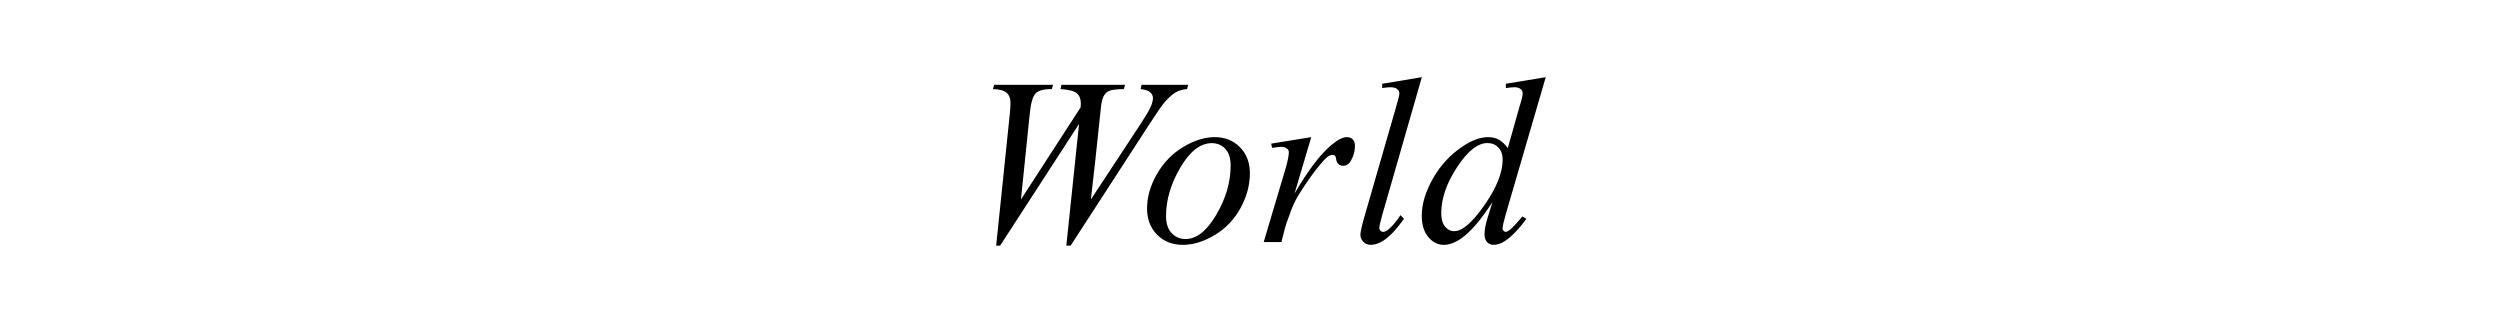 <svg version="1.1" viewBox="0.0 0.0 800.0 100.0" fill="none" stroke="none" stroke-linecap="square" stroke-miterlimit="10" xmlns:xlink="http://www.w3.org/1999/xlink" xmlns="http://www.w3.org/2000/svg"><clipPath id="p.0"><path d="m0 0l800.0 0l0 100.0l-800.0 0l0 -100.0z" clip-rule="nonzero"/></clipPath><g clip-path="url(#p.0)"><path fill="#000000" fill-opacity="0.0" d="m0 0l800.0 0l0 100.0l-800.0 0z" fill-rule="evenodd"/><path fill="#000000" fill-opacity="0.0" d="m0 6.283l800.0 0l0 87.433l-800.0 0z" fill-rule="evenodd"/><path fill="#000000" d="m318.77 78.616l4.344 -41.937q0.25 -2.422 0.25 -3.719q0 -2.141 -1.219 -3.25q-1.219 -1.125 -4.422 -1.203l0.422 -1.375l18.844 0l-0.406 1.375q-3.781 -0.031 -5.172 1.359q-1.391 1.391 -1.922 6.813l-2.781 27.156l19.109 -29.5q0.047 -0.734 0.047 -1.266q0 -2.078 -1.234 -3.188q-1.219 -1.109 -5.266 -1.375l0.297 -1.375l20.375 0l-0.406 1.375q-3.531 0.047 -4.75 0.594q-0.891 0.406 -1.516 1.328q-0.609 0.906 -0.969 3.094q-0.109 0.625 -0.922 8.609q-0.797 7.984 -2.391 21.703l15.922 -24.188q2.594 -3.969 3.266 -5.562q0.672 -1.609 0.672 -2.719q0 -1.031 -0.891 -1.828q-0.891 -0.797 -3.047 -1.031l0.297 -1.375l14.922 0l-0.375 1.375q-1.969 0.156 -3.484 0.969q-1.516 0.812 -3.594 3.125q-1.188 1.328 -4.906 7.047l-25.266 38.969l-1.375 0l4.078 -38.969l-25.266 38.969l-1.266 0zm81.191 -23.125q0 5.562 -2.953 11.016q-2.938 5.453 -8.219 8.656q-5.266 3.188 -10.234 3.188q-5.094 0 -8.297 -3.25q-3.203 -3.25 -3.203 -8.406q0 -5.453 3.125 -10.937q3.141 -5.5 8.391 -8.688q5.25 -3.188 10.156 -3.188q4.891 0 8.062 3.234q3.172 3.219 3.172 8.375zm-6.156 -2.562q0 -3.453 -1.688 -5.281q-1.688 -1.844 -4.359 -1.844q-5.453 0 -10.047 7.812q-4.578 7.812 -4.578 15.531q0 3.531 1.781 5.438q1.781 1.906 4.484 1.906q5.234 0 9.812 -7.766q4.594 -7.781 4.594 -15.797zm12.984 -6.969l12.812 -2.078l-5.344 18.031q6.484 -11.094 11.797 -15.516q3.0 -2.516 4.891 -2.516q1.234 0 1.938 0.719q0.703 0.719 0.703 2.094q0 2.453 -1.266 4.672q-0.891 1.672 -2.562 1.672q-0.844 0 -1.469 -0.547q-0.609 -0.562 -0.75 -1.719q-0.078 -0.703 -0.344 -0.922q-0.297 -0.297 -0.703 -0.297q-0.625 0 -1.188 0.297q-0.953 0.516 -2.922 2.891q-3.078 3.641 -6.688 9.422q-1.562 2.453 -2.672 5.531q-1.562 4.234 -1.781 5.094l-1.188 4.672l-5.672 0l6.859 -23.047q1.188 -4.0 1.188 -5.719q0 -0.656 -0.547 -1.109q-0.75 -0.594 -1.969 -0.594q-0.781 0 -2.859 0.328l-0.266 -1.359zm48.201 -21.266l-12.688 44.156q-0.922 3.297 -0.922 4.047q0 0.547 0.344 0.922q0.359 0.375 0.875 0.375q0.703 0 1.531 -0.625q1.922 -1.531 4.031 -4.719l1.125 1.156q-3.531 4.969 -6.5 6.938q-2.188 1.406 -4.156 1.406q-1.406 0 -2.359 -0.969q-0.938 -0.969 -0.938 -2.219q0 -1.344 1.188 -5.5l10.047 -34.812q1.234 -4.266 1.234 -4.891q0 -0.891 -0.719 -1.469q-0.703 -0.578 -2.188 -0.578q-0.844 0 -2.594 0.266l0 -1.375l12.688 -2.109zm39.646 0l-12.766 43.781q-1.047 3.562 -1.047 4.672q0 0.375 0.312 0.719q0.312 0.328 0.656 0.328q0.484 0 1.141 -0.484q1.266 -0.891 4.234 -4.453l1.266 0.781q-2.672 3.703 -5.406 6.016q-2.719 2.297 -5.094 2.297q-1.266 0 -2.078 -0.891q-0.812 -0.891 -0.812 -2.531q0 -2.109 1.109 -5.672l1.438 -4.594q-5.375 8.312 -9.797 11.5q-3.031 2.188 -5.812 2.188q-2.828 0 -4.922 -2.5q-2.094 -2.516 -2.094 -6.812q0 -5.531 3.516 -11.797q3.531 -6.281 9.312 -10.219q4.578 -3.141 8.391 -3.141q2.0 0 3.453 0.812q1.453 0.812 2.859 2.703l3.641 -12.906q0.406 -1.375 0.656 -2.188q0.453 -1.484 0.453 -2.453q0 -0.781 -0.562 -1.297q-0.781 -0.641 -2.0 -0.641q-0.859 0 -2.812 0.266l0 -1.375l12.766 -2.109zm-13.781 26.344q0 -2.375 -1.375 -3.812q-1.359 -1.453 -3.484 -1.453q-4.672 0 -9.734 7.719q-5.062 7.719 -5.062 14.766q0 2.781 1.219 4.25q1.219 1.469 2.938 1.469q3.859 0 9.672 -8.344q5.828 -8.359 5.828 -14.594z" fill-rule="nonzero"/></g></svg>
